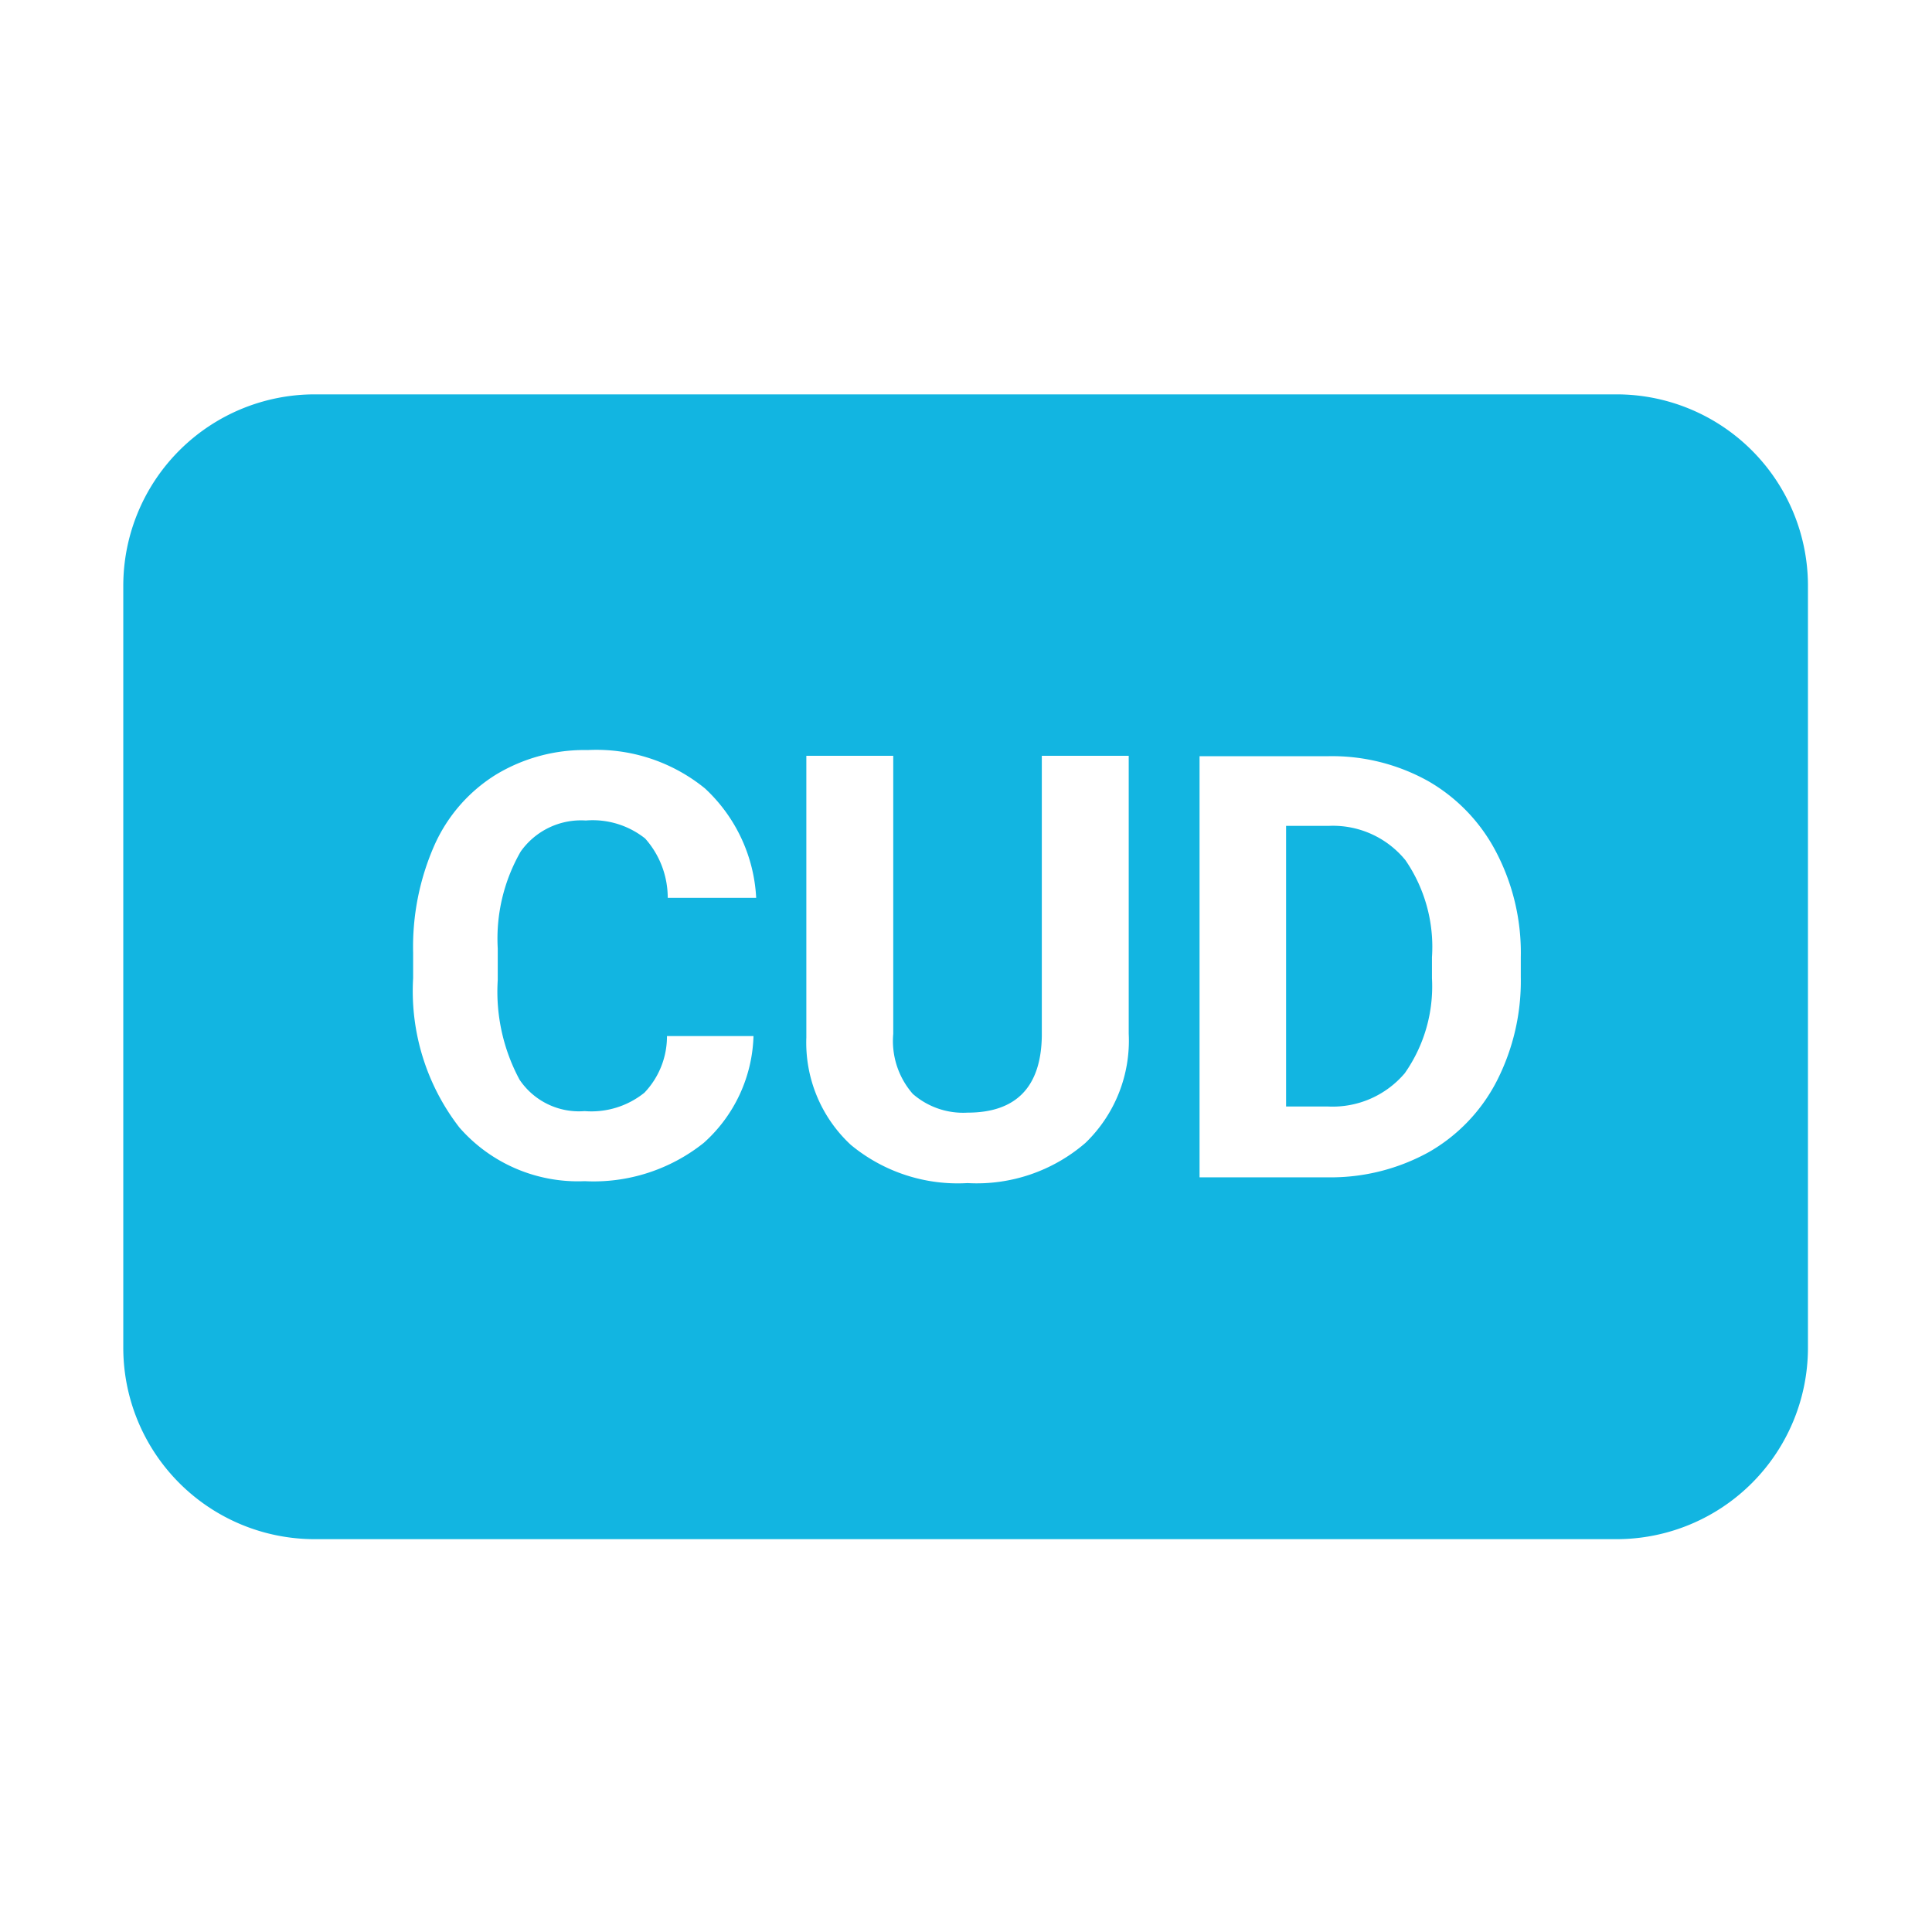 <svg id="Layer_1" data-name="Layer 1" xmlns="http://www.w3.org/2000/svg" viewBox="0 0 50.46 50.46"><defs><style>.cls-1{fill:#12b5e1;}</style></defs><title>cud</title><path class="cls-1" d="M34.71,21.57H33.59V28.9h1.1a2.47,2.47,0,0,0,2-.87,3.94,3.94,0,0,0,.71-2.48V25a4,4,0,0,0-.69-2.53A2.44,2.44,0,0,0,34.71,21.57Z"/><path class="cls-1" d="M42.22,10.3h-34a5,5,0,0,0-5,5V35.2a5,5,0,0,0,5,5h34a5,5,0,0,0,5-5V15.26A5,5,0,0,0,42.22,10.3ZM13.57,28.2a1.87,1.87,0,0,0,1.7.82,2.21,2.21,0,0,0,1.56-.48,2.13,2.13,0,0,0,.59-1.48h2.26a3.89,3.89,0,0,1-1.3,2.79,4.61,4.61,0,0,1-3.11,1A4.11,4.11,0,0,1,12,29.45a5.82,5.82,0,0,1-1.21-3.9v-.67a6.58,6.58,0,0,1,.55-2.79,4.16,4.16,0,0,1,1.6-1.85,4.46,4.46,0,0,1,2.41-.65,4.49,4.49,0,0,1,3.06,1,4.19,4.19,0,0,1,1.34,2.86H17.44a2.33,2.33,0,0,0-.59-1.55,2.2,2.2,0,0,0-1.55-.47,1.93,1.93,0,0,0-1.7.81A4.56,4.56,0,0,0,13,24.77v.83A4.85,4.85,0,0,0,13.57,28.2ZM29.48,27a3.71,3.71,0,0,1-1.13,2.85,4.34,4.34,0,0,1-3.08,1.05,4.38,4.38,0,0,1-3.05-1,3.64,3.64,0,0,1-1.16-2.8V19.74h2.27V27a2.1,2.1,0,0,0,.51,1.57,2,2,0,0,0,1.43.49c1.27,0,1.92-.67,1.94-2V19.74h2.27Zm10.24-1.48a5.74,5.74,0,0,1-.63,2.72,4.51,4.51,0,0,1-1.77,1.85,5.3,5.3,0,0,1-2.59.66h-3.4v-11h3.38a5.16,5.16,0,0,1,2.59.65,4.56,4.56,0,0,1,1.78,1.86A5.67,5.67,0,0,1,39.72,25Z"/></svg>
